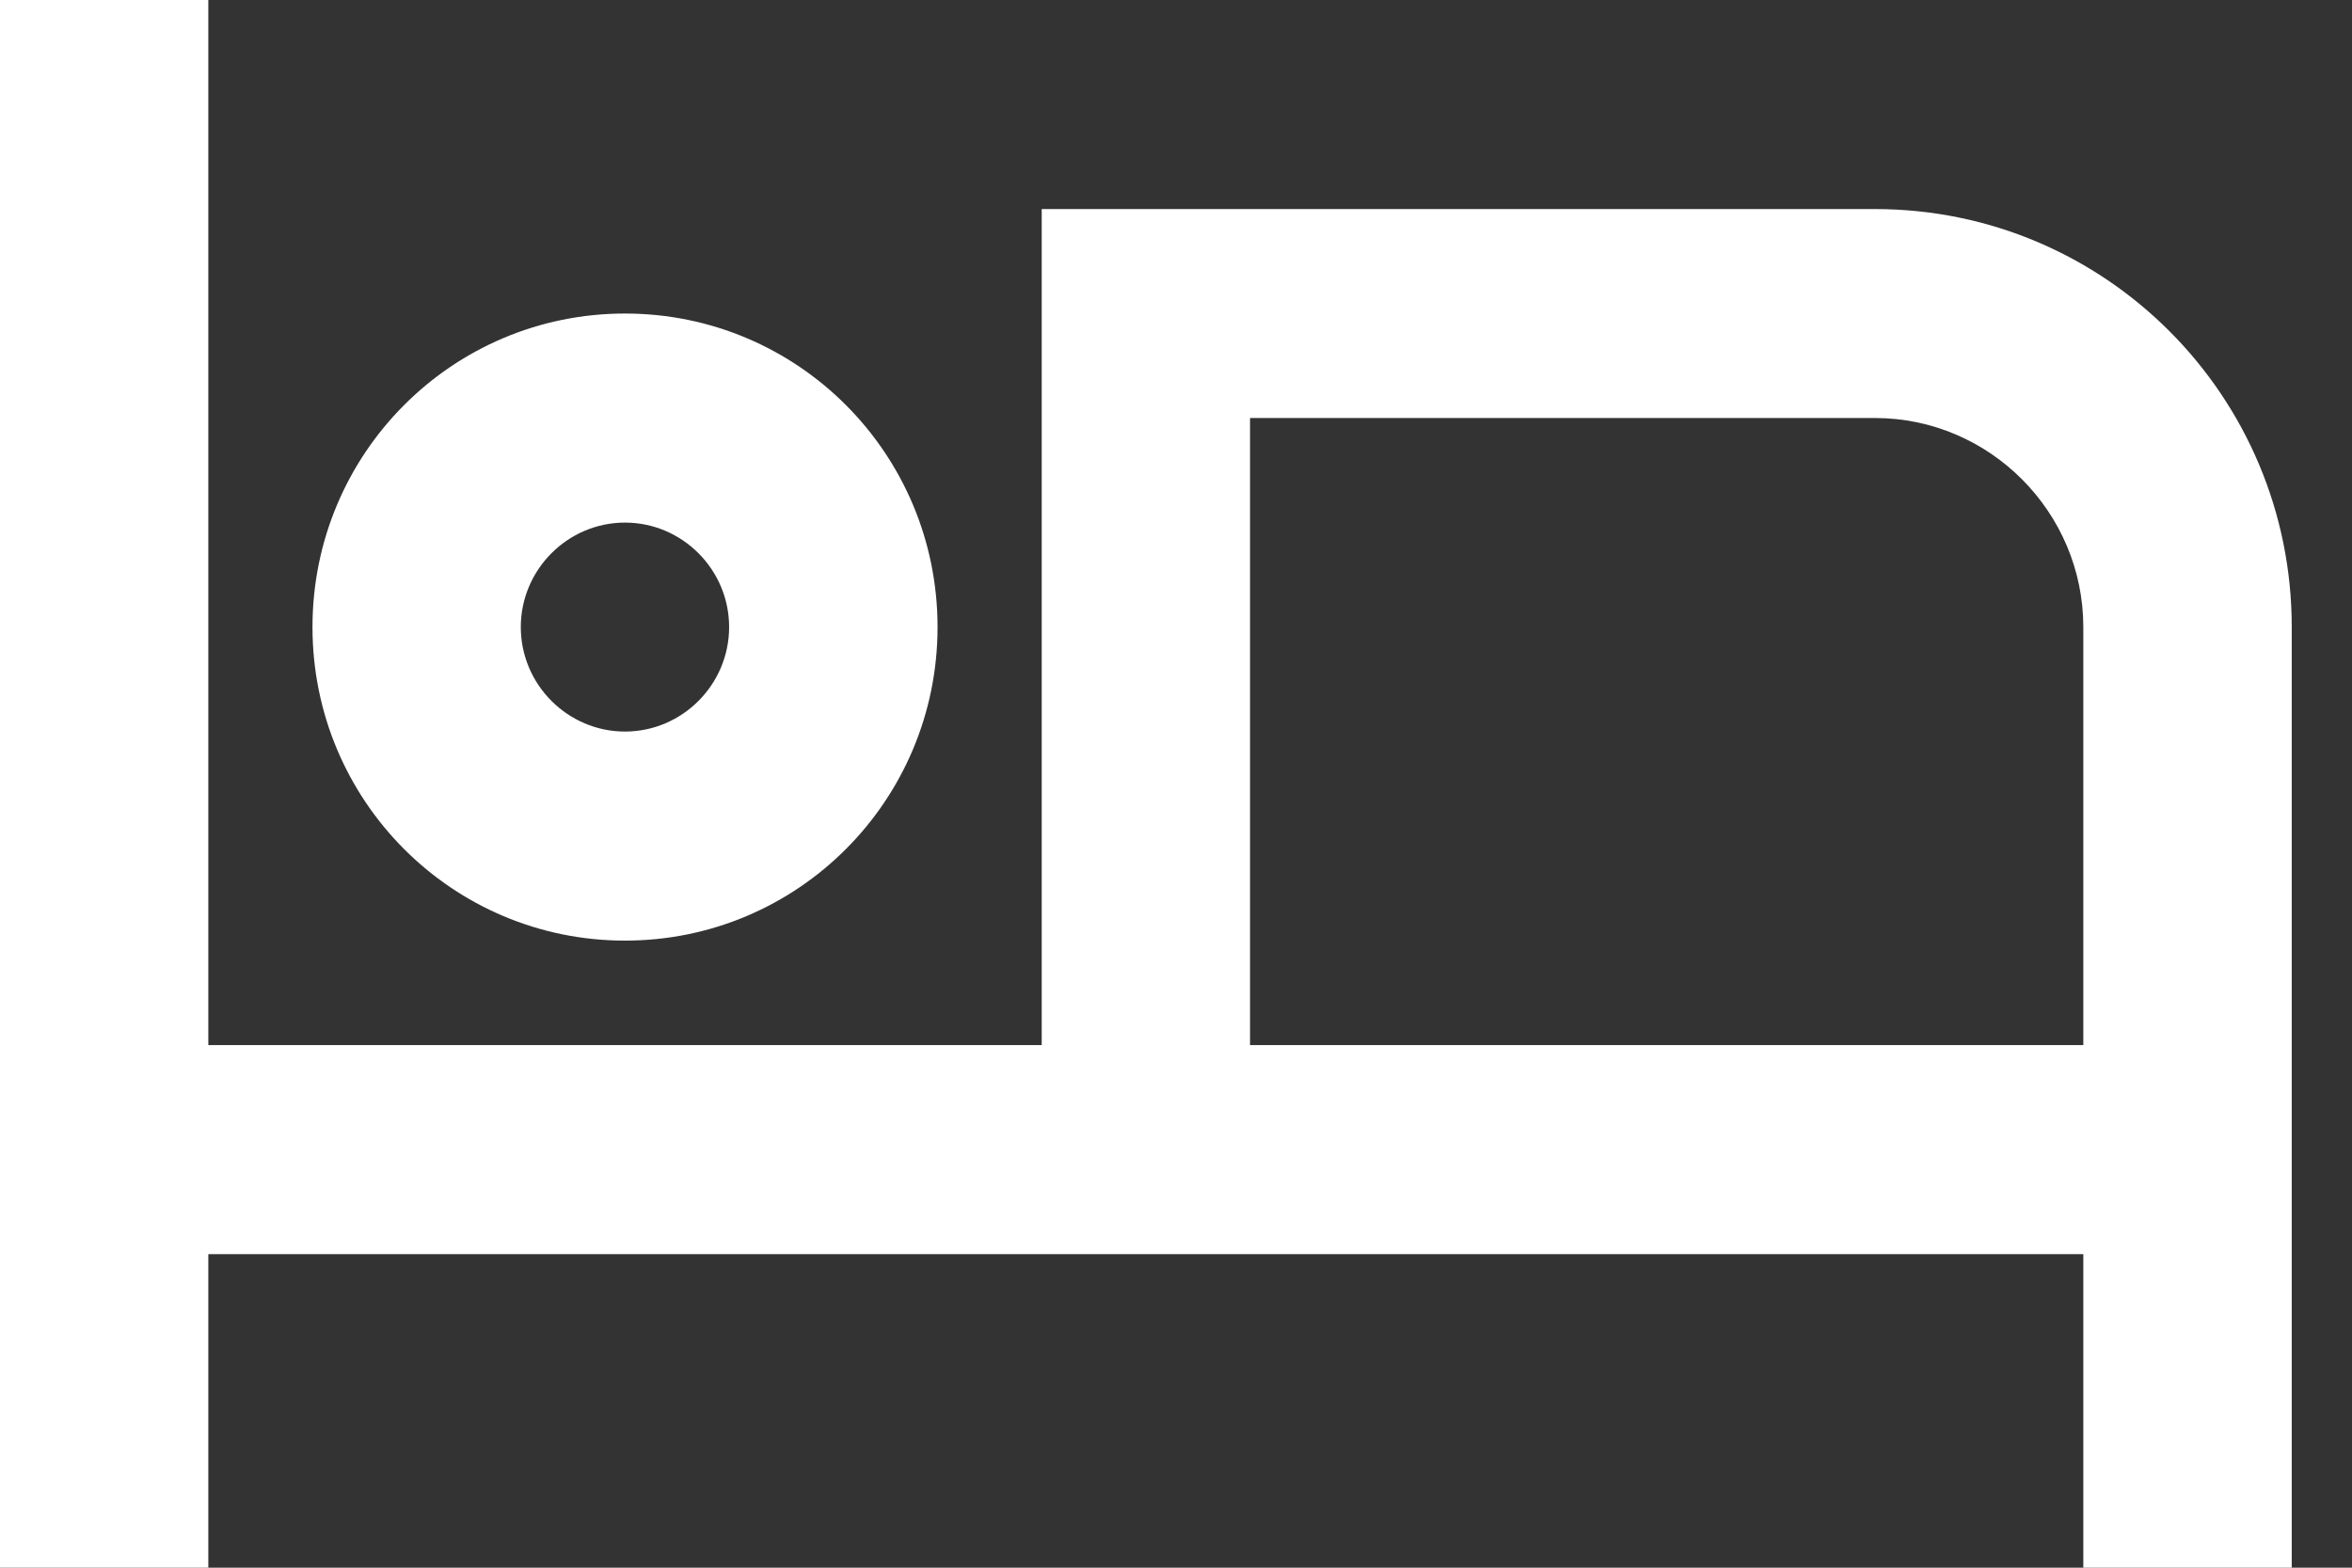 <svg width="21" height="14" viewBox="0 0 21 14" fill="none" xmlns="http://www.w3.org/2000/svg">
<rect x="0" y="0" width="21" height="14" fill="#333333" stroke="none"/>
<path d="M5.58 8.4C7.124 8.4 8.371 7.149 8.371 5.6C8.371 4.051 7.124 2.8 5.58 2.8C4.037 2.8 2.79 4.051 2.79 5.6C2.79 7.149 4.037 8.4 5.58 8.4ZM5.58 4.667C6.092 4.667 6.51 5.087 6.51 5.6C6.51 6.113 6.092 6.533 5.58 6.533C5.069 6.533 4.65 6.113 4.65 5.6C4.65 5.087 5.069 4.667 5.58 4.667ZM16.741 1.867H9.301V9.333H1.86V0H0V14H1.86V11.2H18.601V14H20.462V5.6C20.462 3.537 18.797 1.867 16.741 1.867ZM18.601 9.333H11.161V3.733H16.741C17.764 3.733 18.601 4.573 18.601 5.6V9.333Z" fill="white"/>
</svg>
